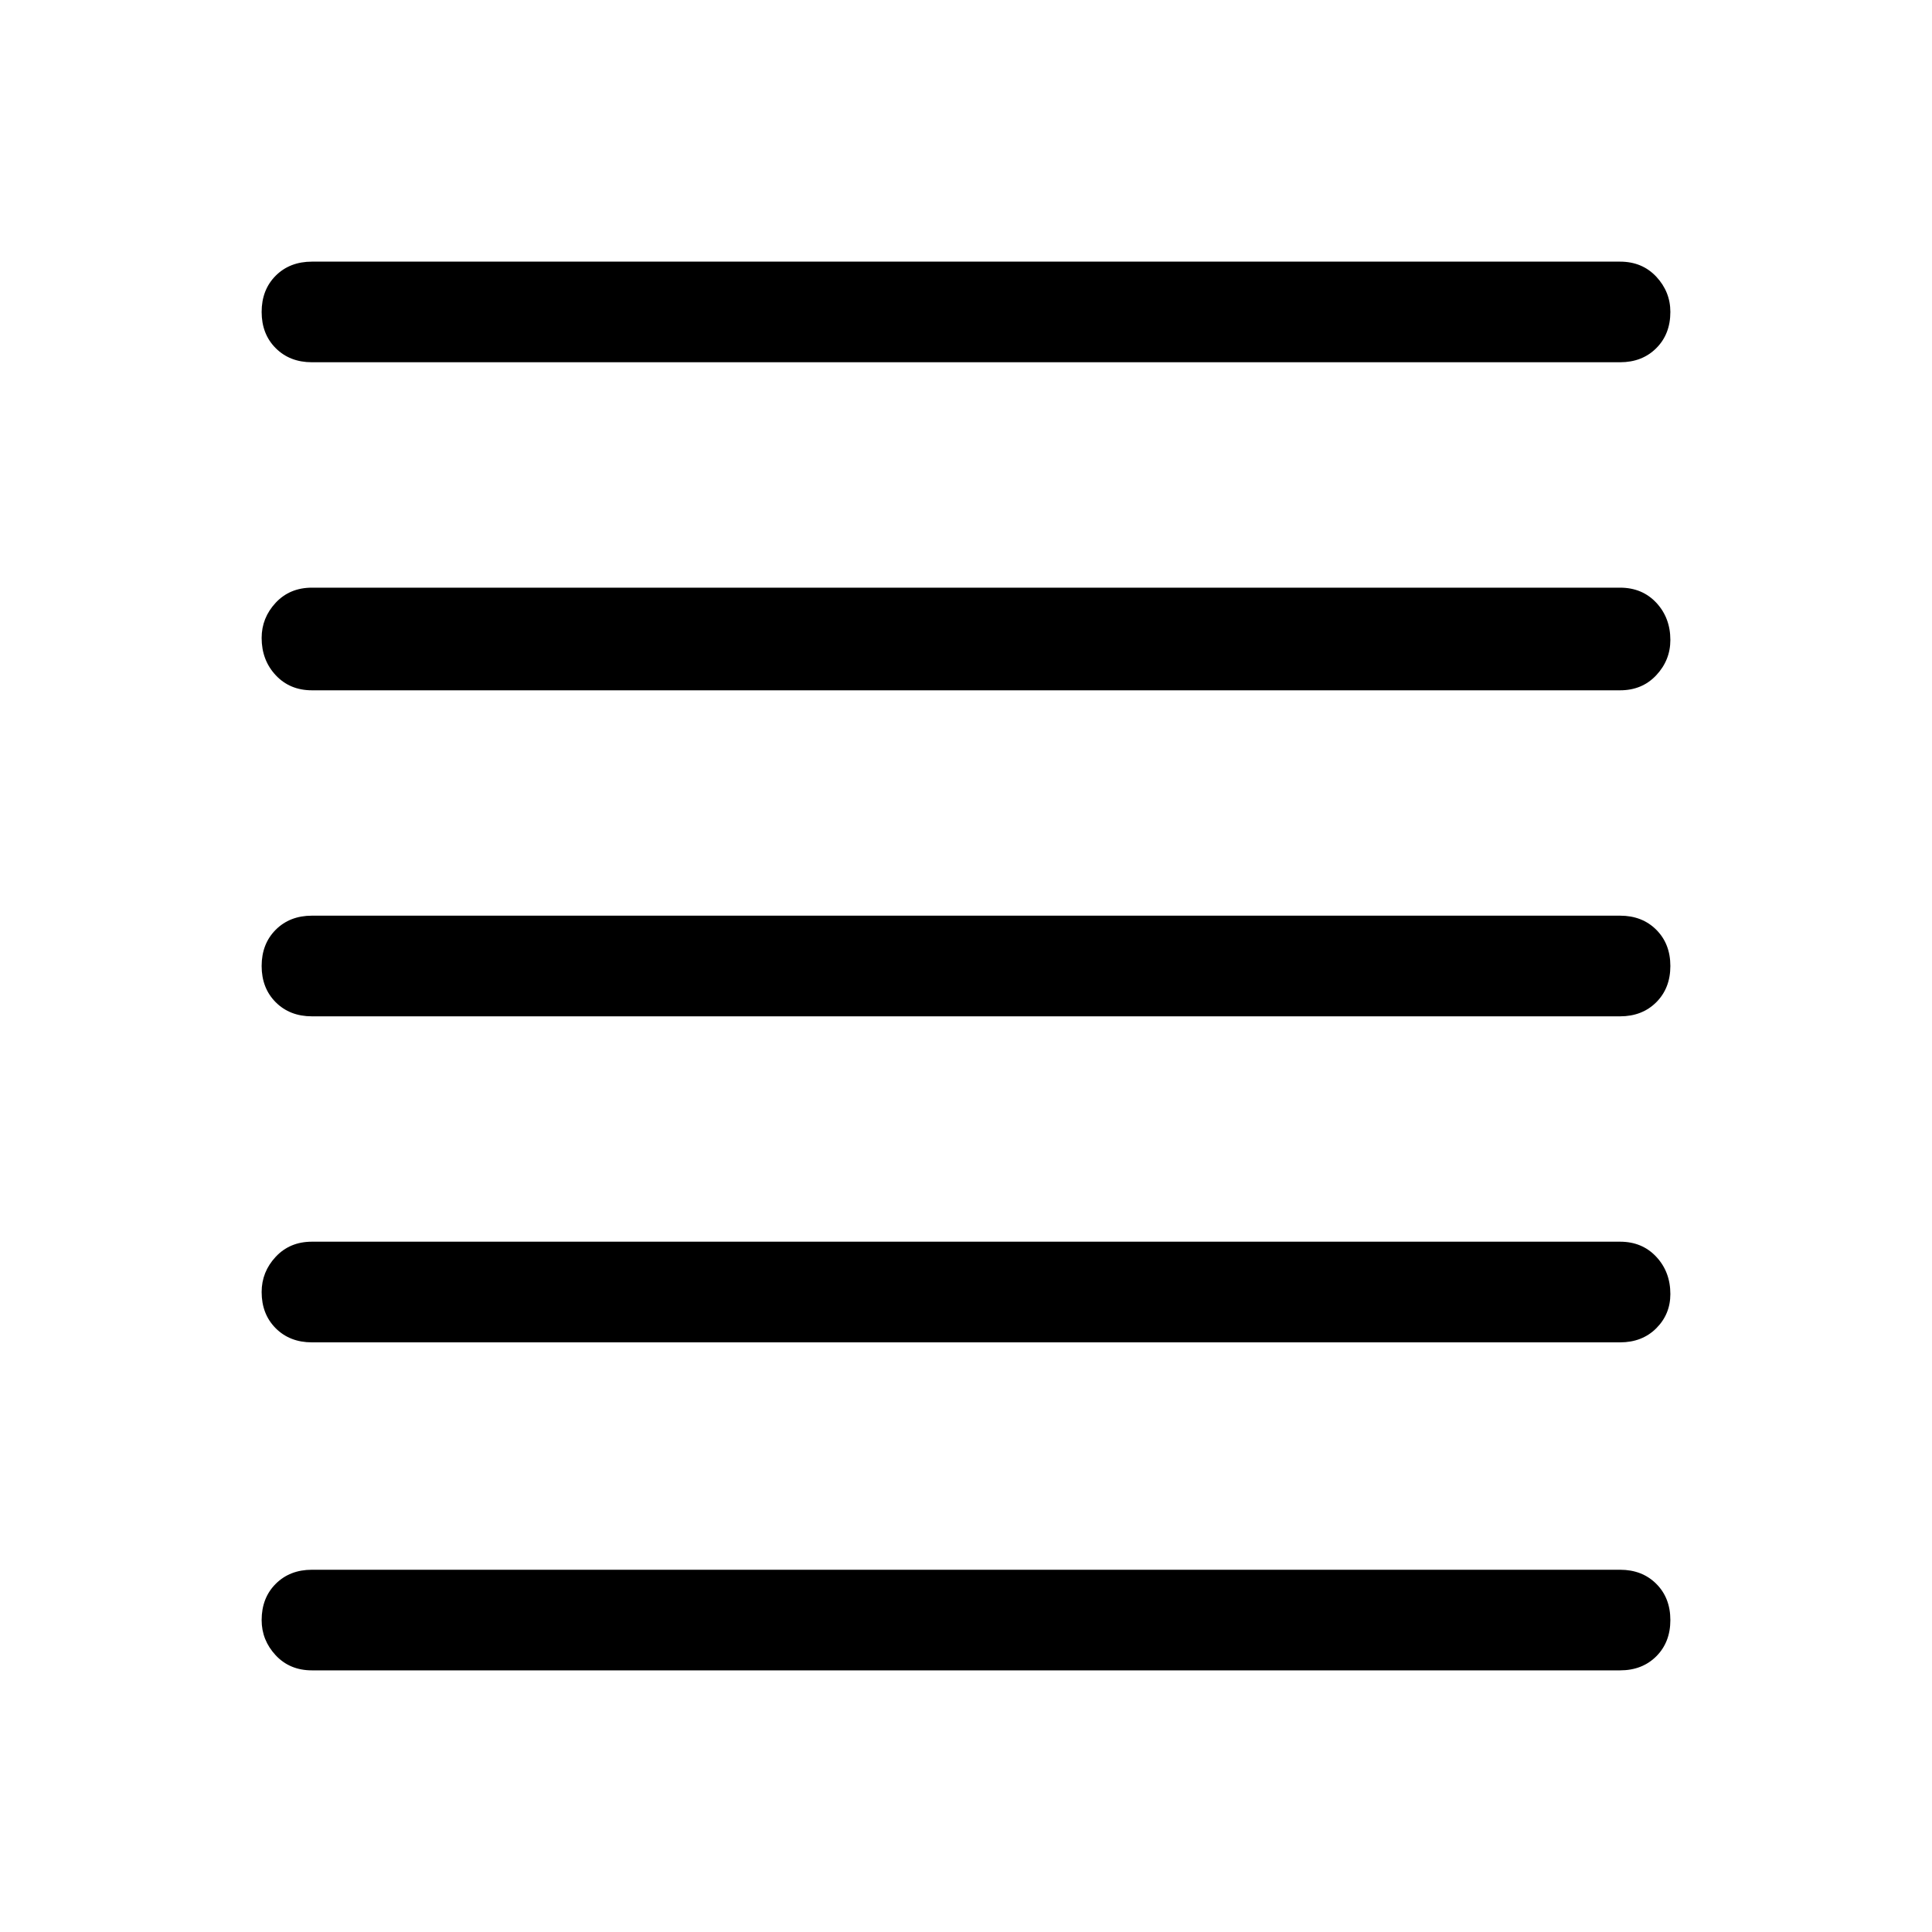 <svg xmlns="http://www.w3.org/2000/svg" height="40" width="40"><path d="M6.458 34.583Q6 34.583 5.708 34.271Q5.417 33.958 5.417 33.542Q5.417 33.083 5.708 32.792Q6 32.5 6.458 32.5H33.542Q34 32.5 34.292 32.792Q34.583 33.083 34.583 33.542Q34.583 34 34.292 34.292Q34 34.583 33.542 34.583ZM6.458 27.792Q6 27.792 5.708 27.5Q5.417 27.208 5.417 26.75Q5.417 26.333 5.708 26.021Q6 25.708 6.458 25.708H33.542Q34 25.708 34.292 26.021Q34.583 26.333 34.583 26.792Q34.583 27.208 34.292 27.5Q34 27.792 33.542 27.792ZM6.458 21.042Q6 21.042 5.708 20.75Q5.417 20.458 5.417 20Q5.417 19.542 5.708 19.25Q6 18.958 6.458 18.958H33.542Q34 18.958 34.292 19.25Q34.583 19.542 34.583 20Q34.583 20.458 34.292 20.75Q34 21.042 33.542 21.042ZM6.458 14.292Q6 14.292 5.708 13.979Q5.417 13.667 5.417 13.208Q5.417 12.792 5.708 12.479Q6 12.167 6.458 12.167H33.542Q34 12.167 34.292 12.479Q34.583 12.792 34.583 13.25Q34.583 13.667 34.292 13.979Q34 14.292 33.542 14.292ZM6.458 7.5Q6 7.5 5.708 7.208Q5.417 6.917 5.417 6.458Q5.417 6 5.708 5.708Q6 5.417 6.458 5.417H33.542Q34 5.417 34.292 5.729Q34.583 6.042 34.583 6.458Q34.583 6.917 34.292 7.208Q34 7.5 33.542 7.5Z"/></svg>